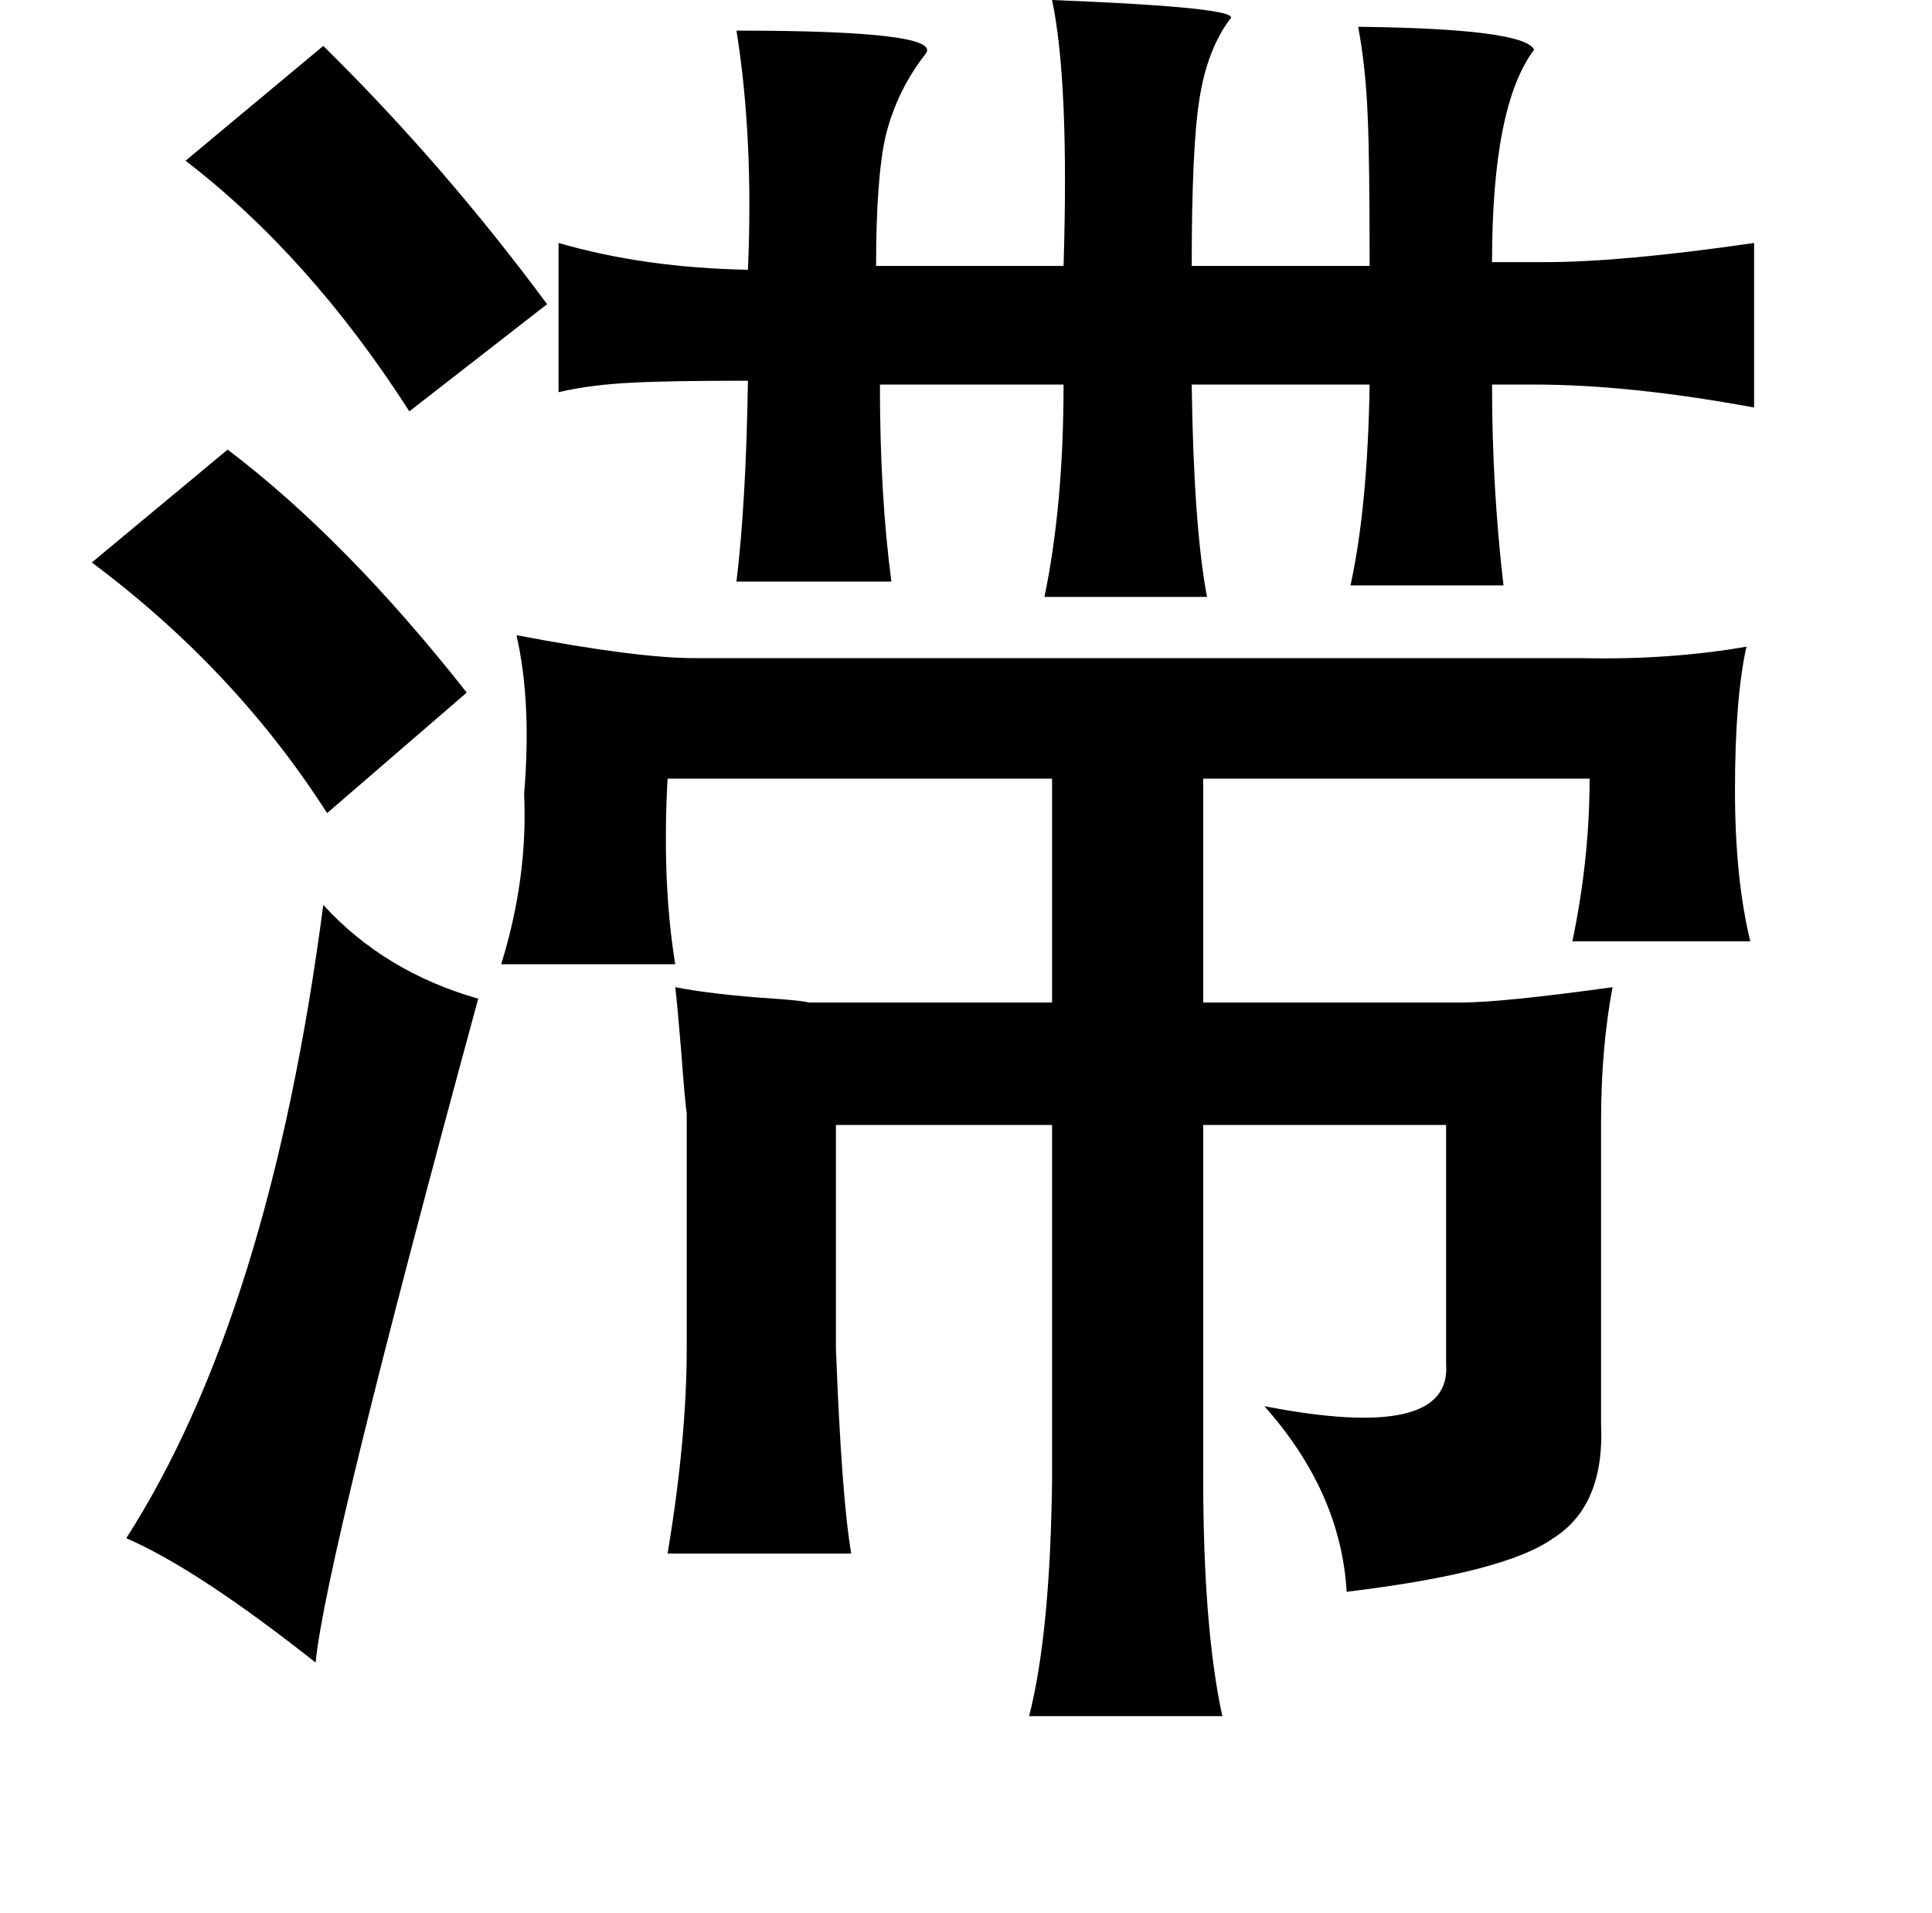 <?xml version="1.0" standalone="no"?>
<!DOCTYPE svg PUBLIC "-//W3C//DTD SVG 1.1//EN" "http://www.w3.org/Graphics/SVG/1.1/DTD/svg11.dtd" >
<svg xmlns="http://www.w3.org/2000/svg" xmlns:xlink="http://www.w3.org/1999/xlink" version="1.1" viewBox="-10 0 1010 1000">
   <path fill="currentColor"
d="M540 0q101 4 93 10q-12 16 -16 42q-4 25 -4 87h93q0 -57 -1 -78q-1 -26 -5 -47q87 1 92 12q-22 29 -22 111h28q40 0 109 -10v86q-65 -12 -115 -12h-22q0 54 6 105h-80q9 -41 10 -105h-93q1 74 8 111h-85q10 -48 10 -111h-96q0 58 6 103h-81q5 -41 6 -105q-42 0 -60 1
q-22 1 -39 5v-78q45 13 99 14q3 -69 -6 -125q108 0 99 12q-15 19 -21 43q-5 22 -5 68h98q3 -96 -6 -139zM109 235q62 47 125 127l-73 63q-48 -75 -123 -131zM260 332q63 12 93 12h464q46 1 86 -6q-6 27 -6 75q0 46 8 79h-93q9 -43 9 -85h-202v117h135q21 0 79 -8
q-6 32 -6 70v158q2 43 -25 60q-25 18 -108 28q-3 -52 -43 -97q98 19 95 -22v-125h-127v184q0 79 10 125h-101q11 -43 12 -123v-186h-113v117q3 78 8 107h-96q10 -60 10 -107v-123q-1 -7 -3 -34q-2 -24 -3 -32q21 4 52 6q14 1 18 2h127v-117h-201q-3 54 4 97h-91
q14 -45 12 -89q4 -48 -4 -83zM159 473q32 35 81 49q-80 294 -85 347q-62 -49 -99 -65q75 -117 103 -331zM204 215q-52 -81 -117 -131l72 -60q63 62 117 135z" />
</svg>
